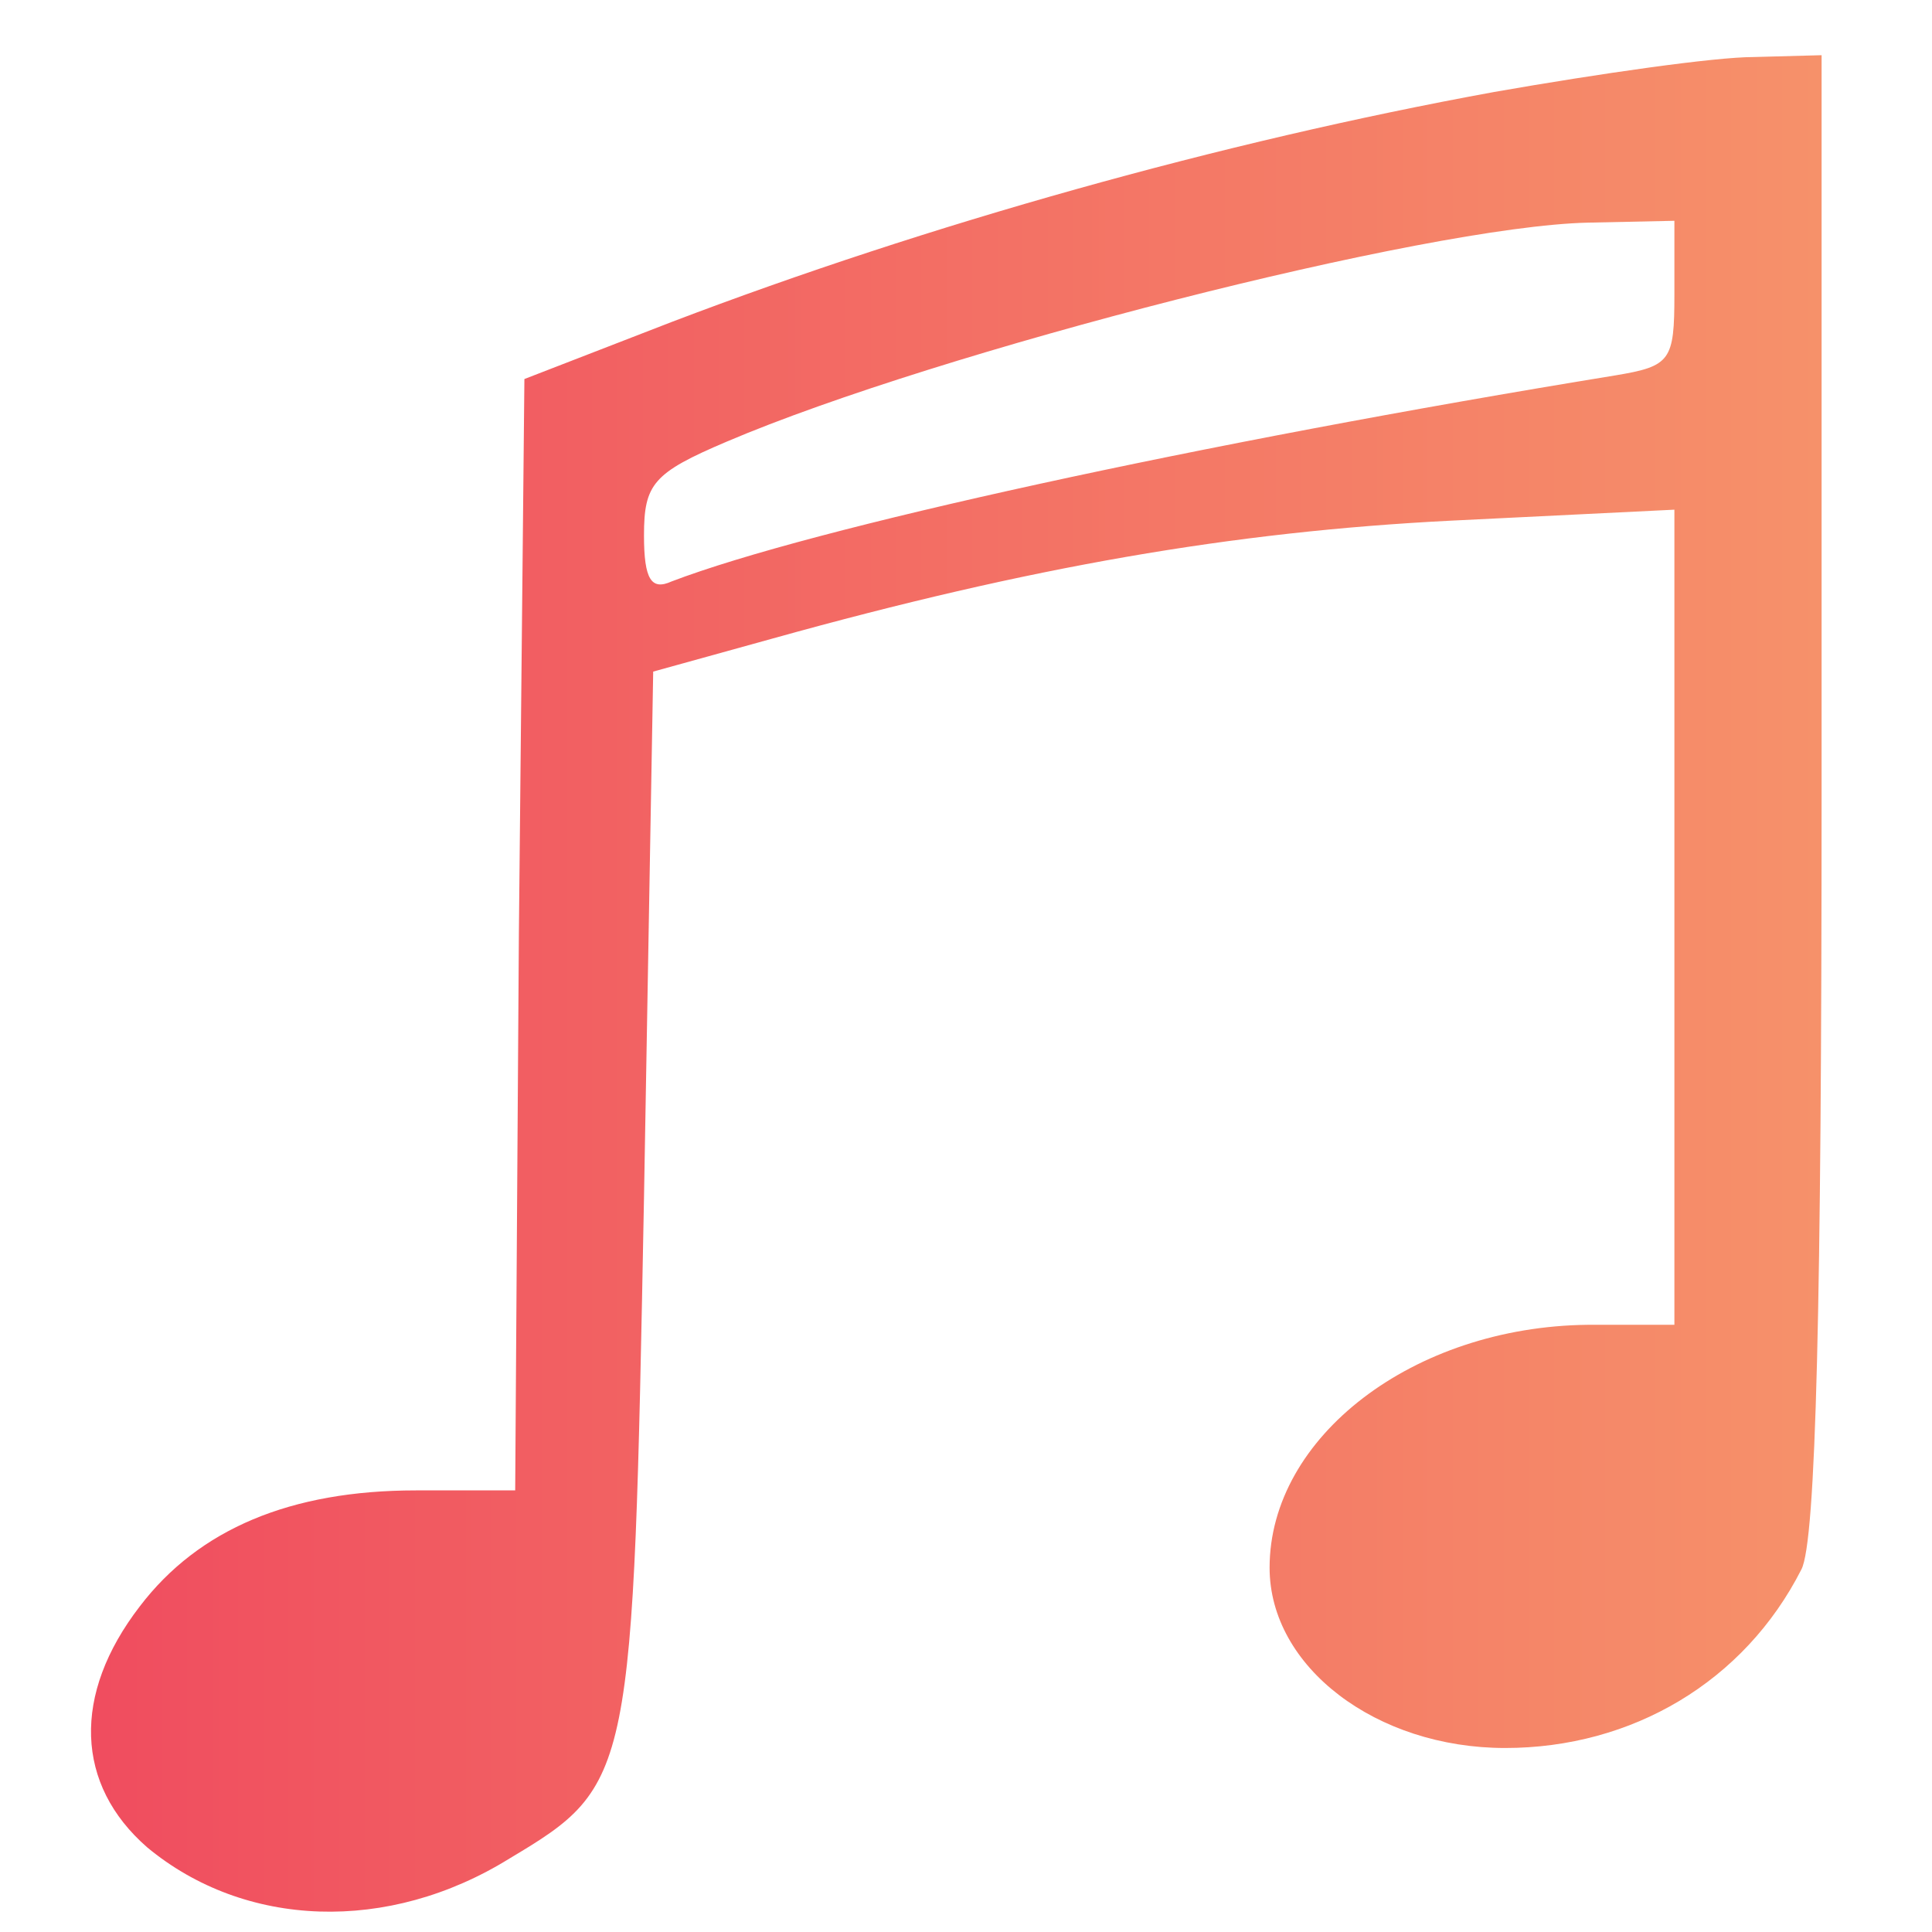 <?xml version="1.0" standalone="no"?>
<!DOCTYPE svg PUBLIC "-//W3C//DTD SVG 20010904//EN"
 "http://www.w3.org/TR/2001/REC-SVG-20010904/DTD/svg10.dtd">
<svg version="1.0" xmlns="http://www.w3.org/2000/svg" width="99px" height="99px" viewBox="0 0 99 105" preserveAspectRatio="xMidYMid meet">
    <defs>
        <linearGradient id="MyGradient">
            <stop  offset="0%" stop-color="#f04c5f"/>
            <stop  offset="100%" stop-color="#f6916a"/>
        </linearGradient>
    </defs>
    <g transform="translate(0,105) scale(0.1,-0.1)" fill="url(#MyGradient)" stroke="none">
    <path d="M782 1000 c-148 -27 -308 -72 -447 -125 l-80 -31 -3 -302 -2 -302
    -54 0 c-68 0 -118 -21 -150 -63 -37 -48 -35 -97 4 -131 53 -44 131 -47 197 -6
    67 40 67 44 73 359 l5 286 65 18 c140 39 250 58 368 64 l122 6 0 -221 0 -222
    -47 0 c-95 -1 -173 -61 -173 -132 0 -54 58 -98 128 -98 69 0 130 36 161 97 8
    15 11 145 11 422 l0 401 -37 -1 c-21 0 -84 -9 -141 -19z m98 -110 c0 -36 -2
    -39 -32 -44 -227 -37 -437 -83 -513 -112 -11 -5 -15 1 -15 25 0 28 5 34 45 51
    115 49 380 117 468 119 l47 1 0 -40z"/>
    </g>
</svg>
